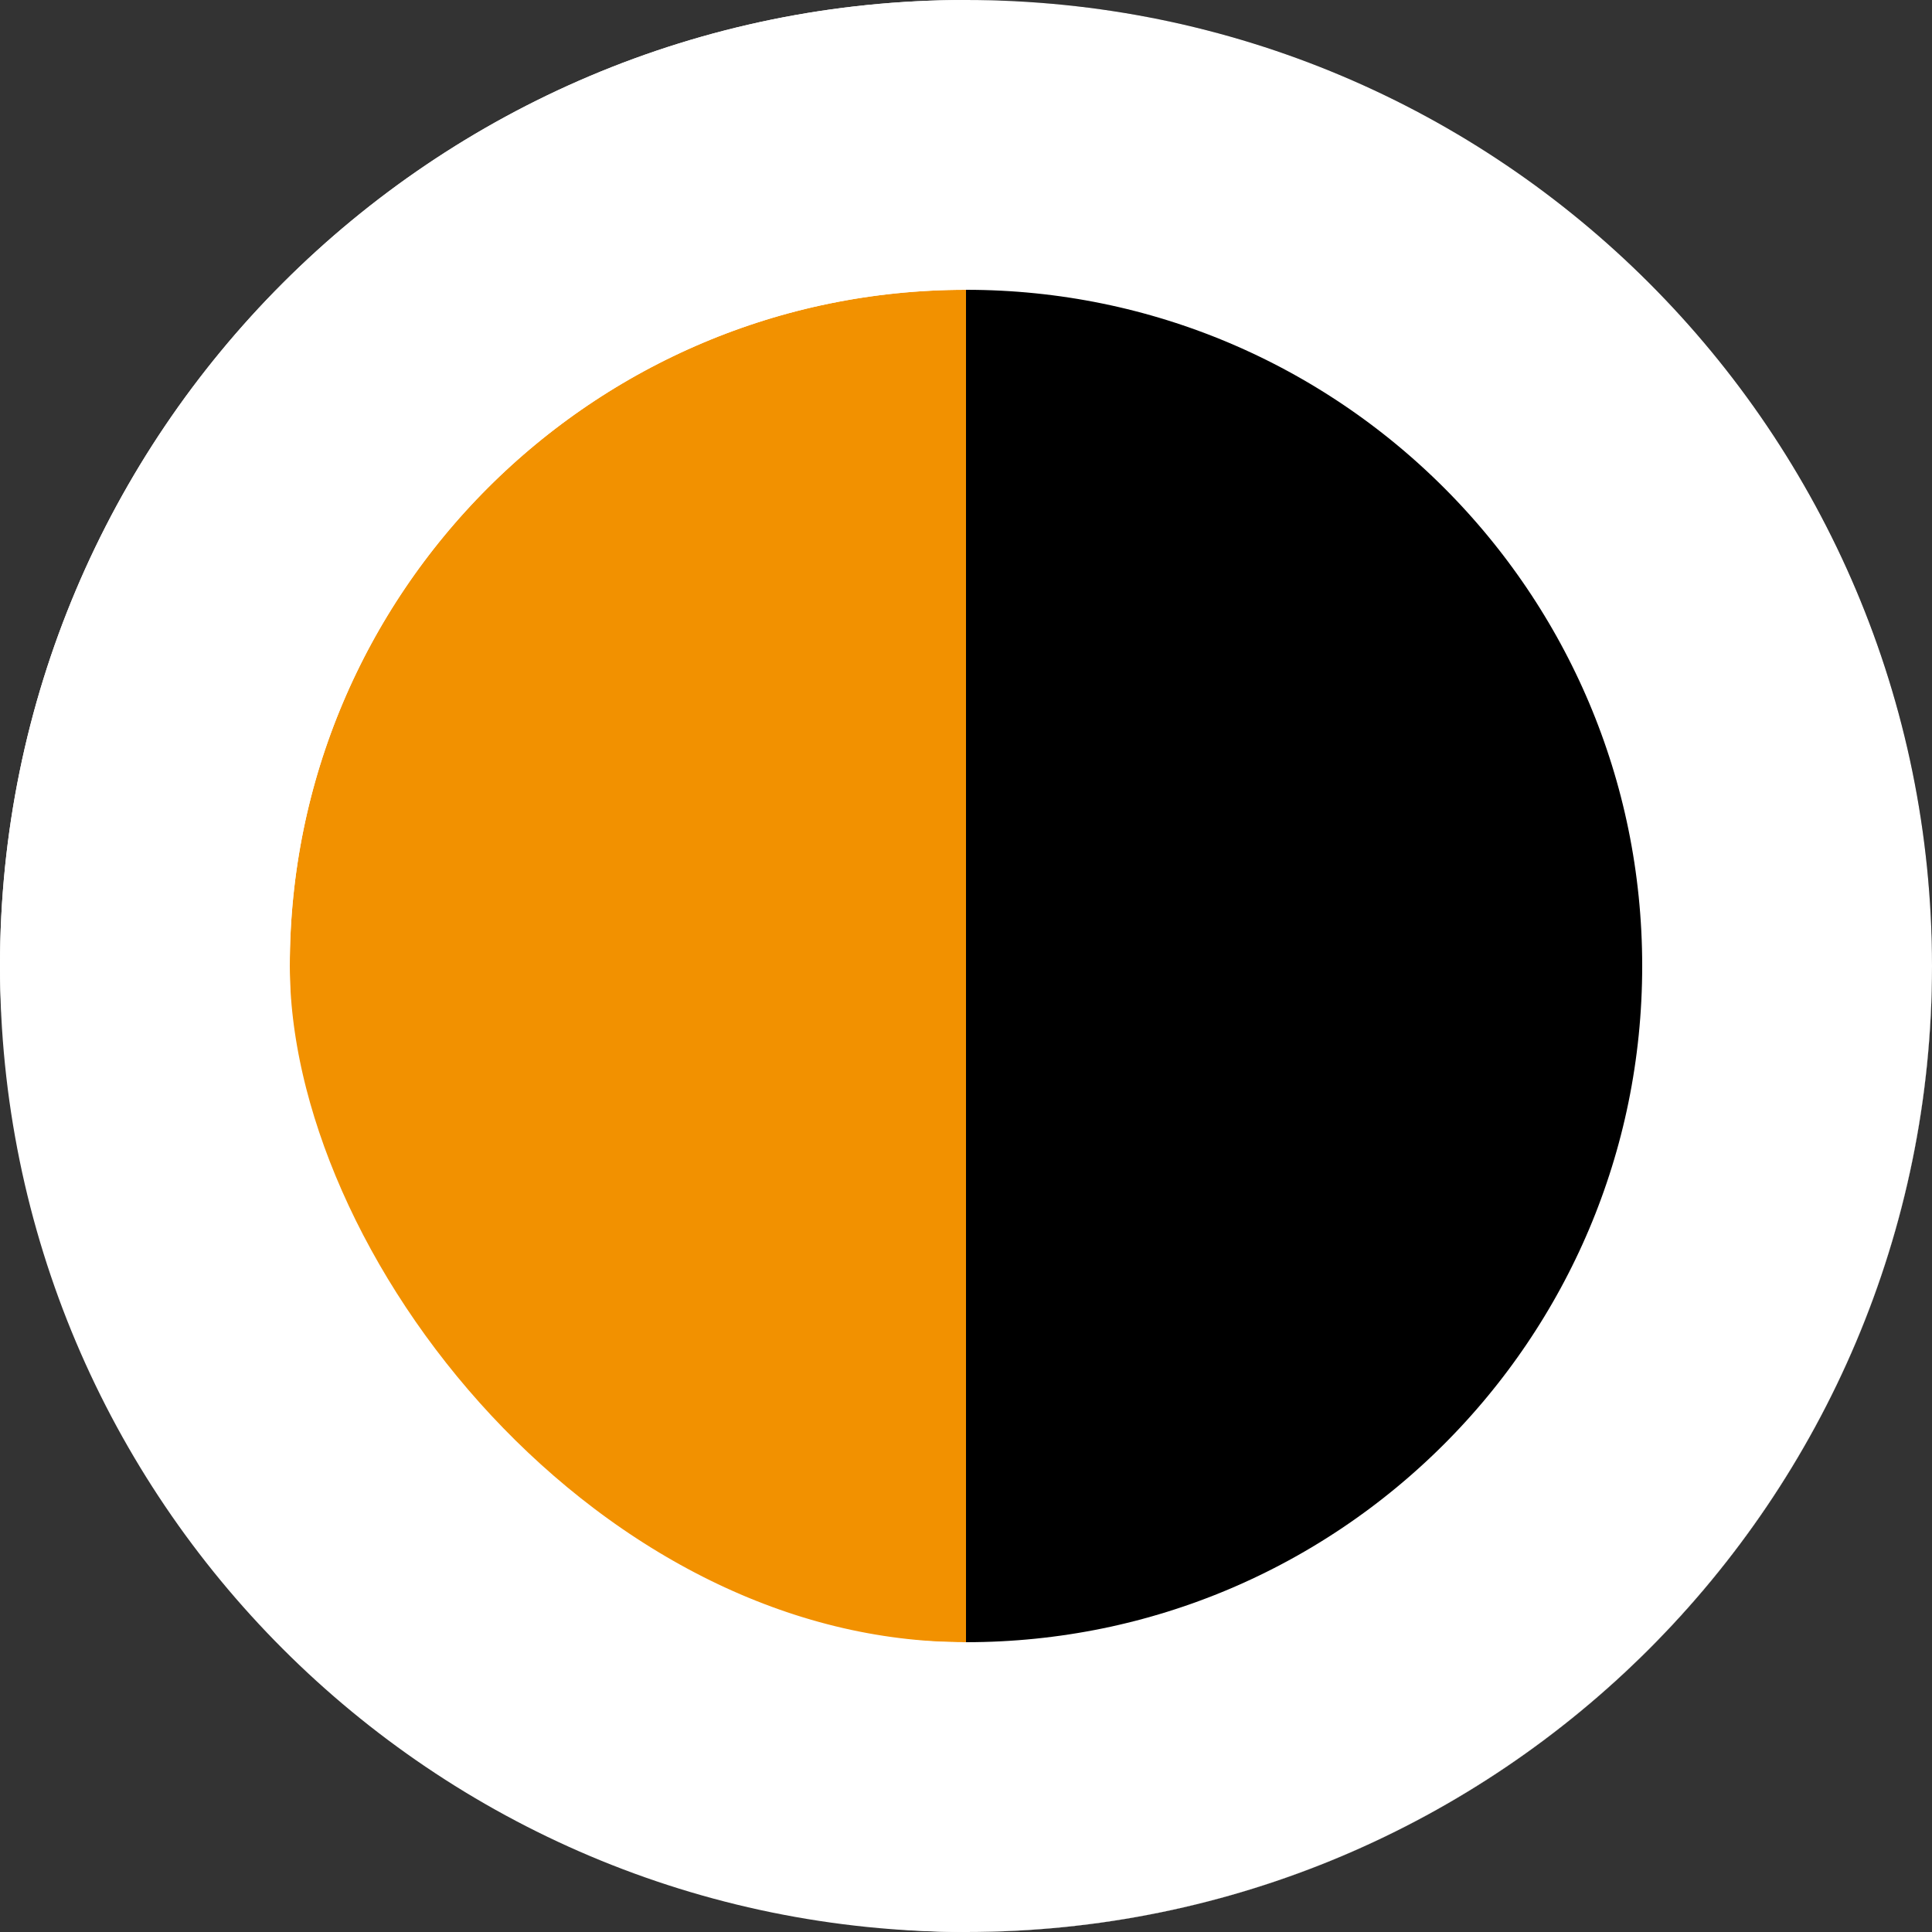 <svg width="20" height="20" viewBox="0 0 20 20" fill="none" xmlns="http://www.w3.org/2000/svg">
<rect x="0" y="0" width="20" height="20" fill="#333333" stroke="none"/>
<rect x="1.5" y="1.5" width="17" height="17" rx="8.5" fill="#F29100" stroke="white" stroke-width="3"/>
<path fill-rule="evenodd" clip-rule="evenodd" d="M10 0V20C15.523 20 20 15.523 20 10C20 4.477 15.523 0 10 0Z" fill="black"/>
<path d="M1.5 10C1.5 5.306 5.306 1.5 10 1.5C14.694 1.5 18.5 5.306 18.5 10C18.5 14.694 14.694 18.5 10 18.5C5.306 18.5 1.5 14.694 1.5 10Z" stroke="white" stroke-width="3"/>
</svg>
